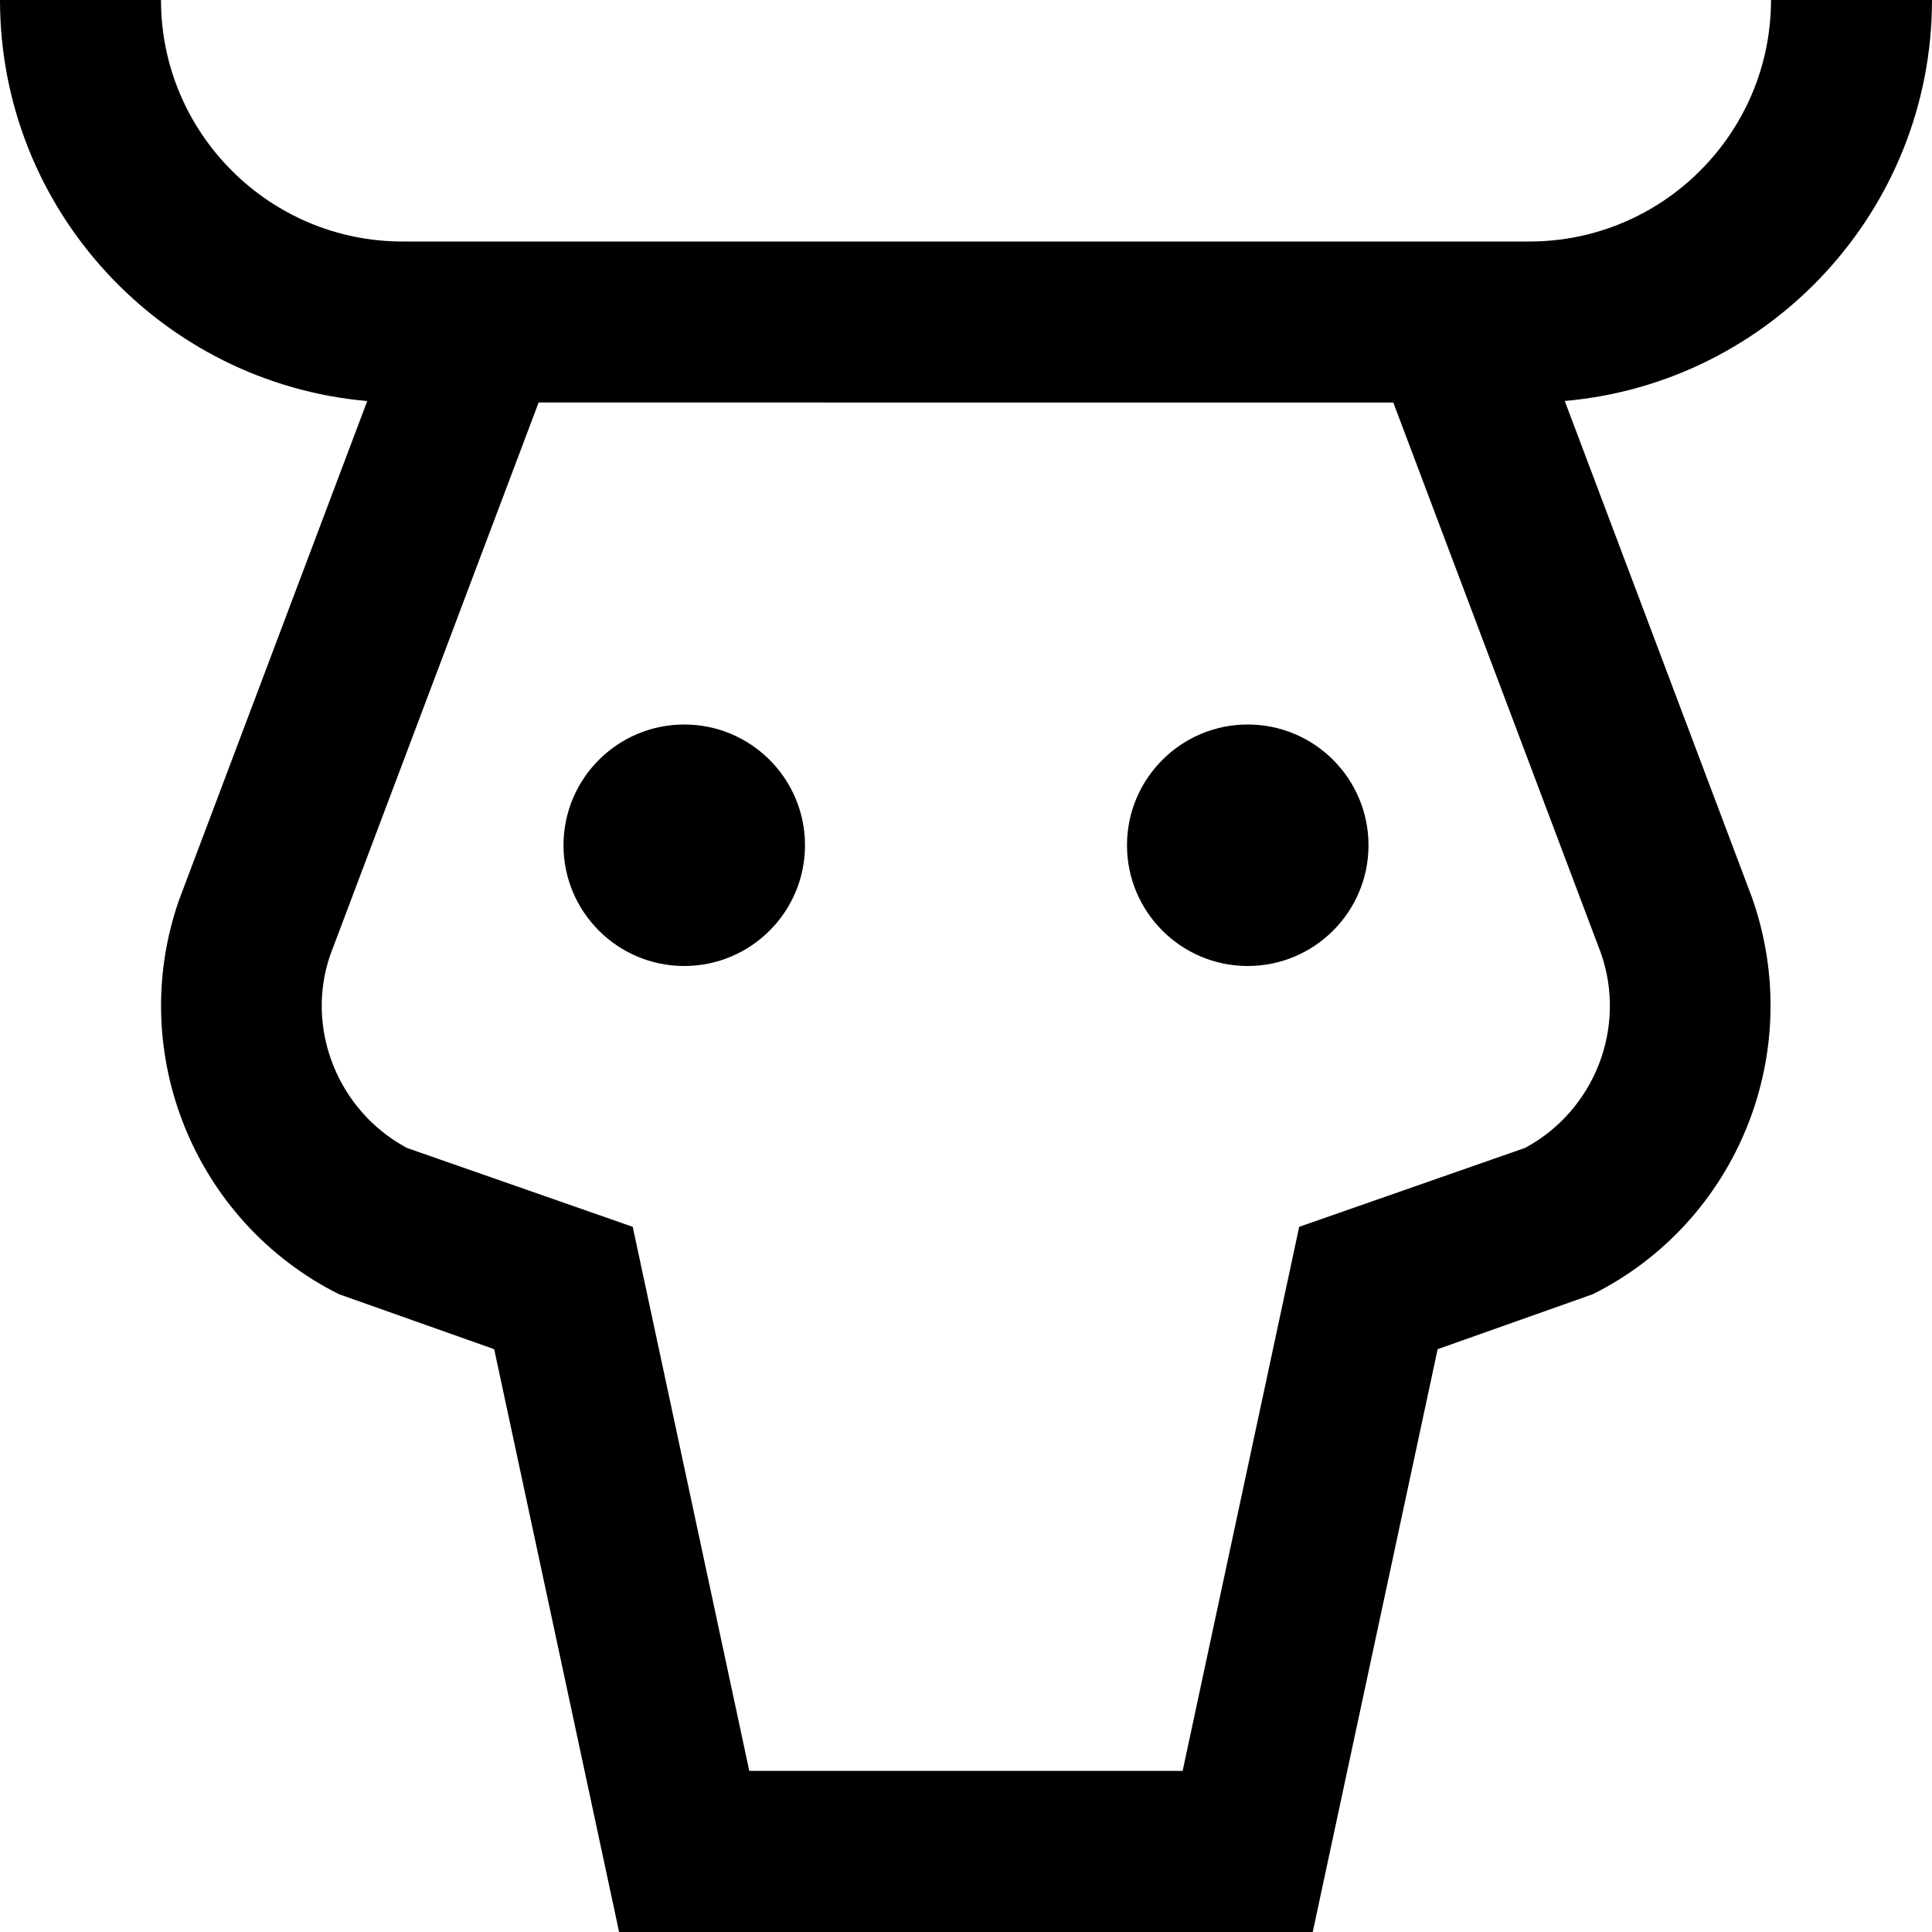 <?xml version="1.0" encoding="UTF-8"?>
<svg xmlns="http://www.w3.org/2000/svg" id="Layer_1" data-name="Layer 1" viewBox="0 0 24 24">
  <path d="m17,10.5c0,.828-.672,1.5-1.5,1.5s-1.5-.672-1.5-1.5.672-1.5,1.5-1.5,1.5.672,1.5,1.5Zm-8.5-1.5c-.828,0-1.5.672-1.5,1.5s.672,1.5,1.5,1.5,1.5-.672,1.5-1.5-.672-1.5-1.5-1.5Zm10.938-4.019l2.328,6.174c.672,1.917-.183,4.023-1.979,4.922l-1.928.683-1.552,7.241H7.691l-1.552-7.241-1.928-.683c-1.796-.898-2.65-3.005-1.986-4.899l2.337-6.196C2.009,4.758,0,2.609,0,0h2c0,1.654,1.346,3,3,3h14c1.654,0,3-1.346,3-3h2c0,2.609-2.009,4.758-4.562,4.981Zm.448,6.856l-2.578-6.837H6.691l-2.587,6.859c-.317.907.087,1.938.951,2.401l2.805.98,1.448,6.759h5.383l1.448-6.759,2.805-.98c.863-.463,1.269-1.494.942-2.424Z"/>
</svg>
